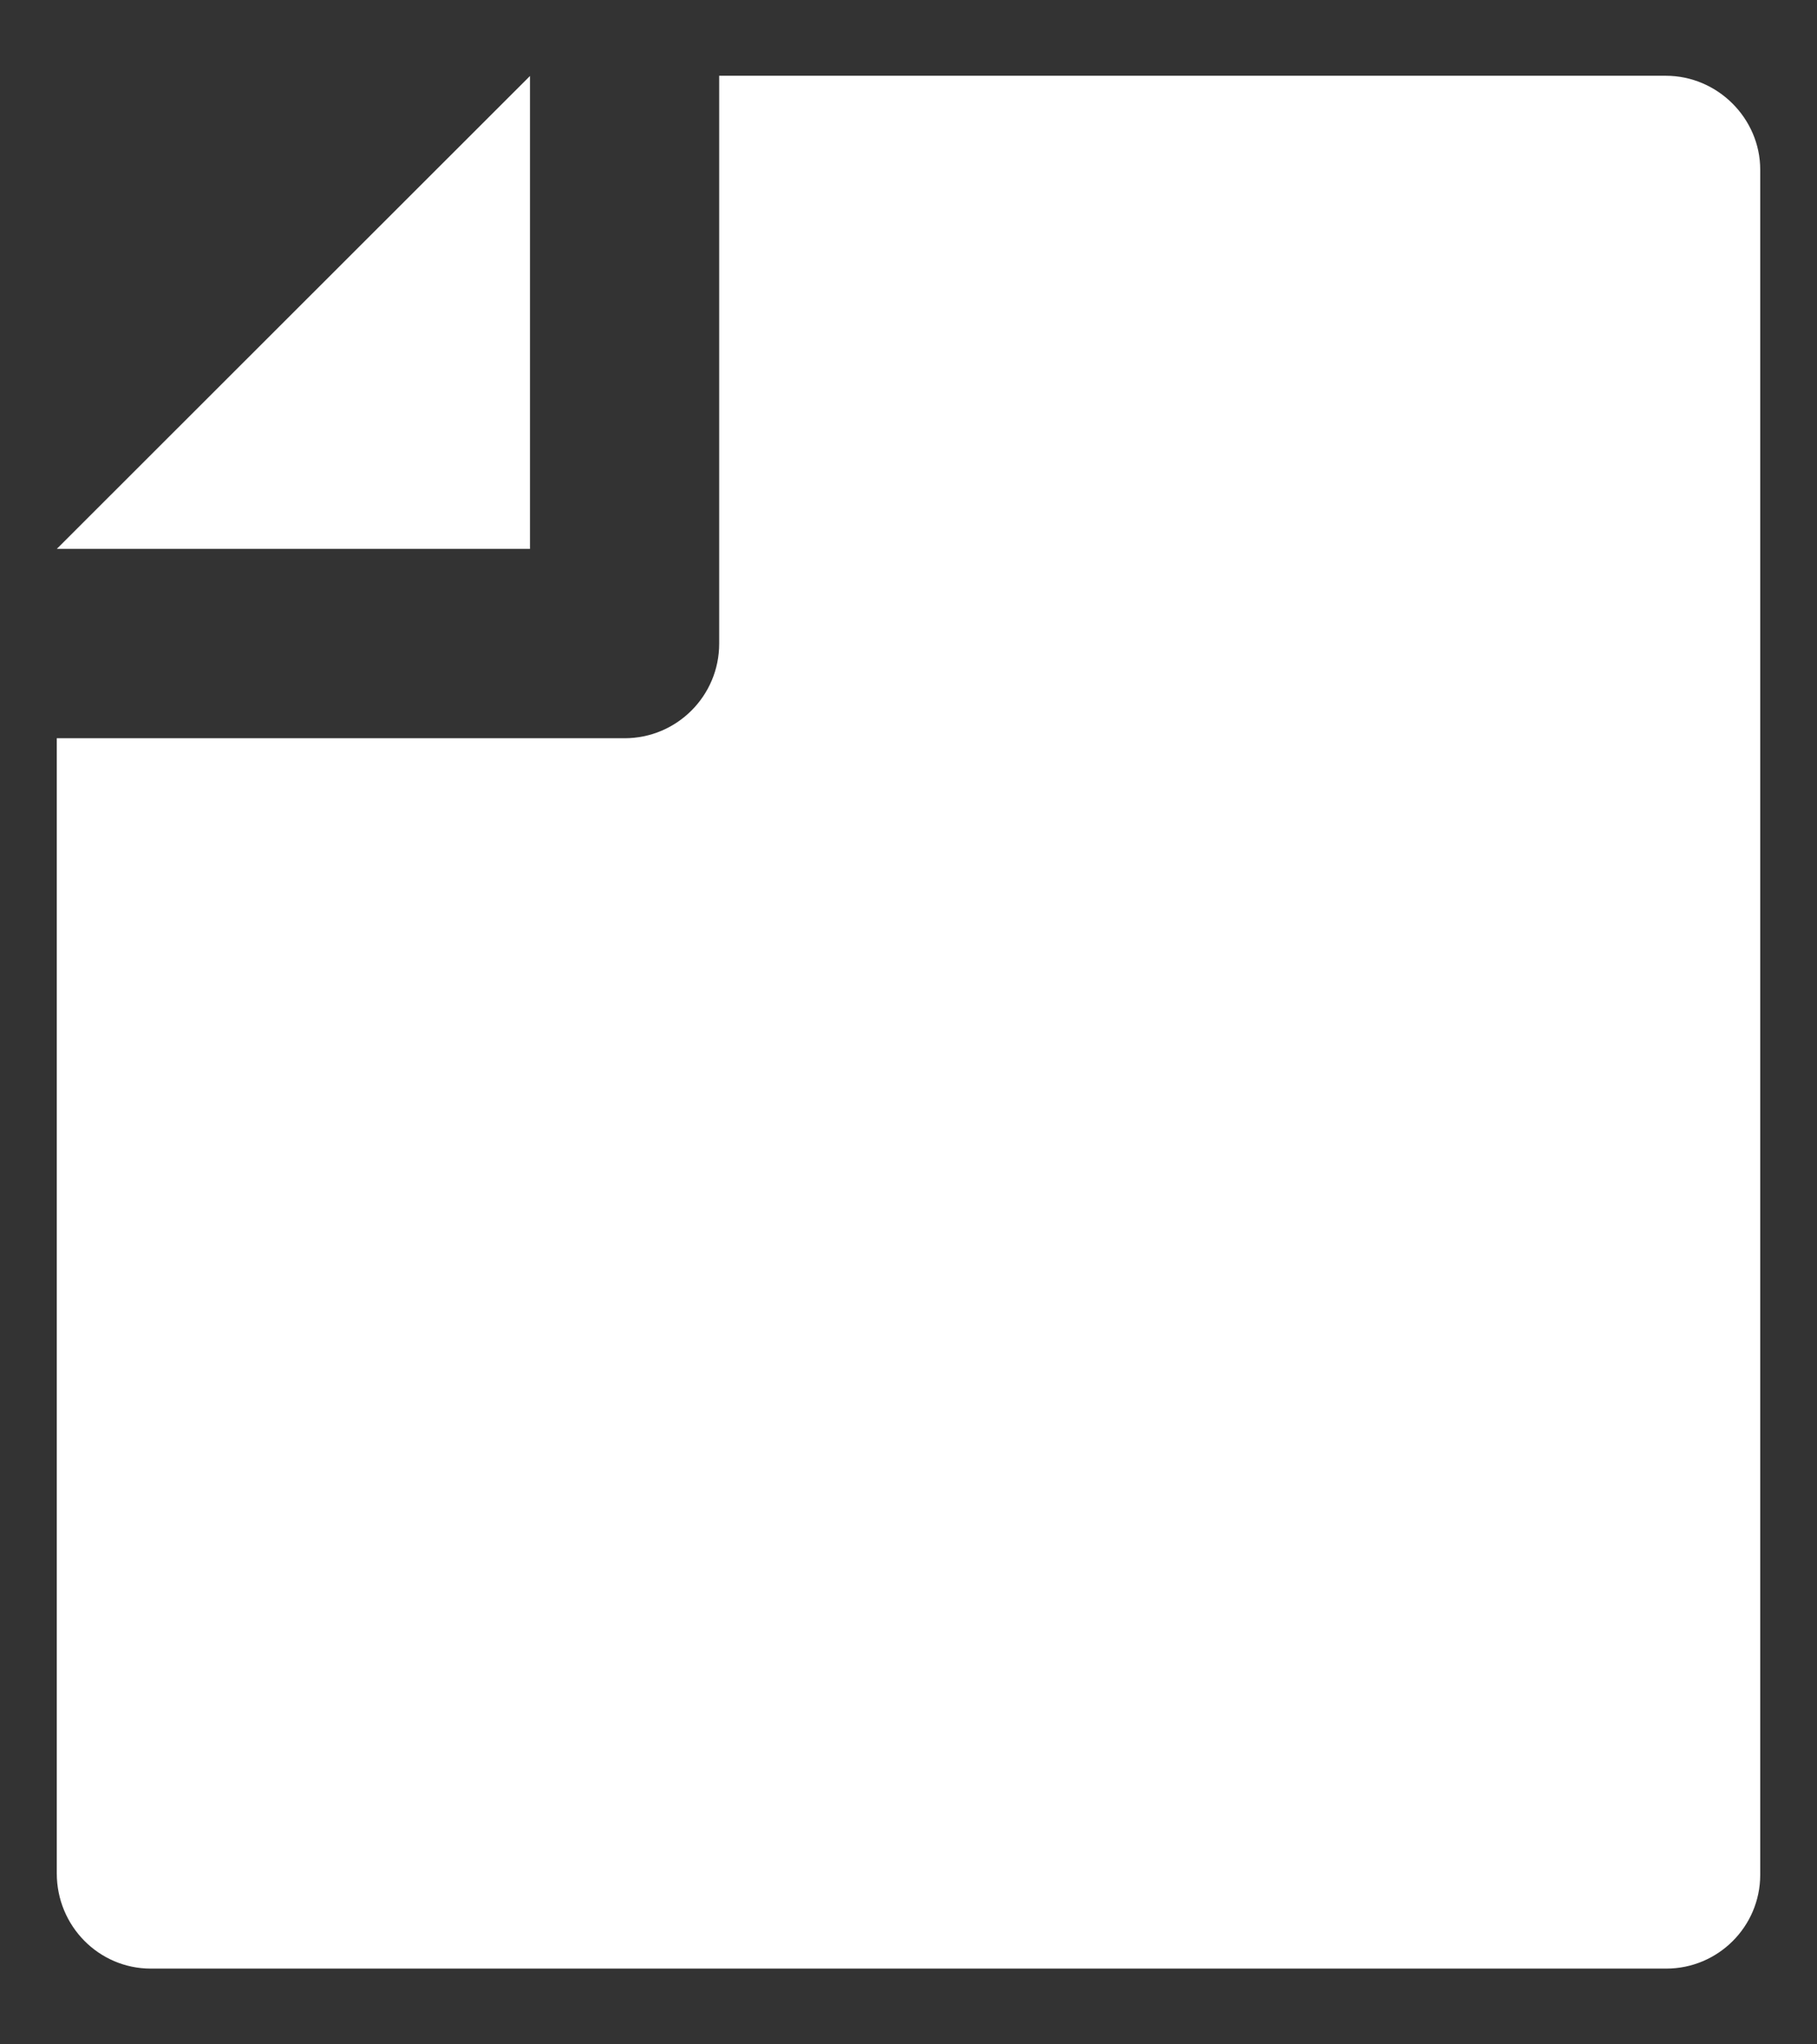 <svg width="16" height="18" viewBox="0 0 16 18" fill="none" xmlns="http://www.w3.org/2000/svg">
<rect x="0" y="0" width="16" height="18" fill="#333333" stroke="none"/>
<path d="M0.5 6.5H5.5C5.96 6.5 6.333 6.127 6.333 5.667V0.667H14.668C15.128 0.667 15.5 1.046 15.5 1.493V16.507C15.5 16.963 15.129 17.333 14.672 17.333H1.328C0.871 17.333 0.5 16.959 0.5 16.494V6.5ZM0.5 4.833L4.667 0.669V4.833H0.5Z" fill="white"/>
</svg>
